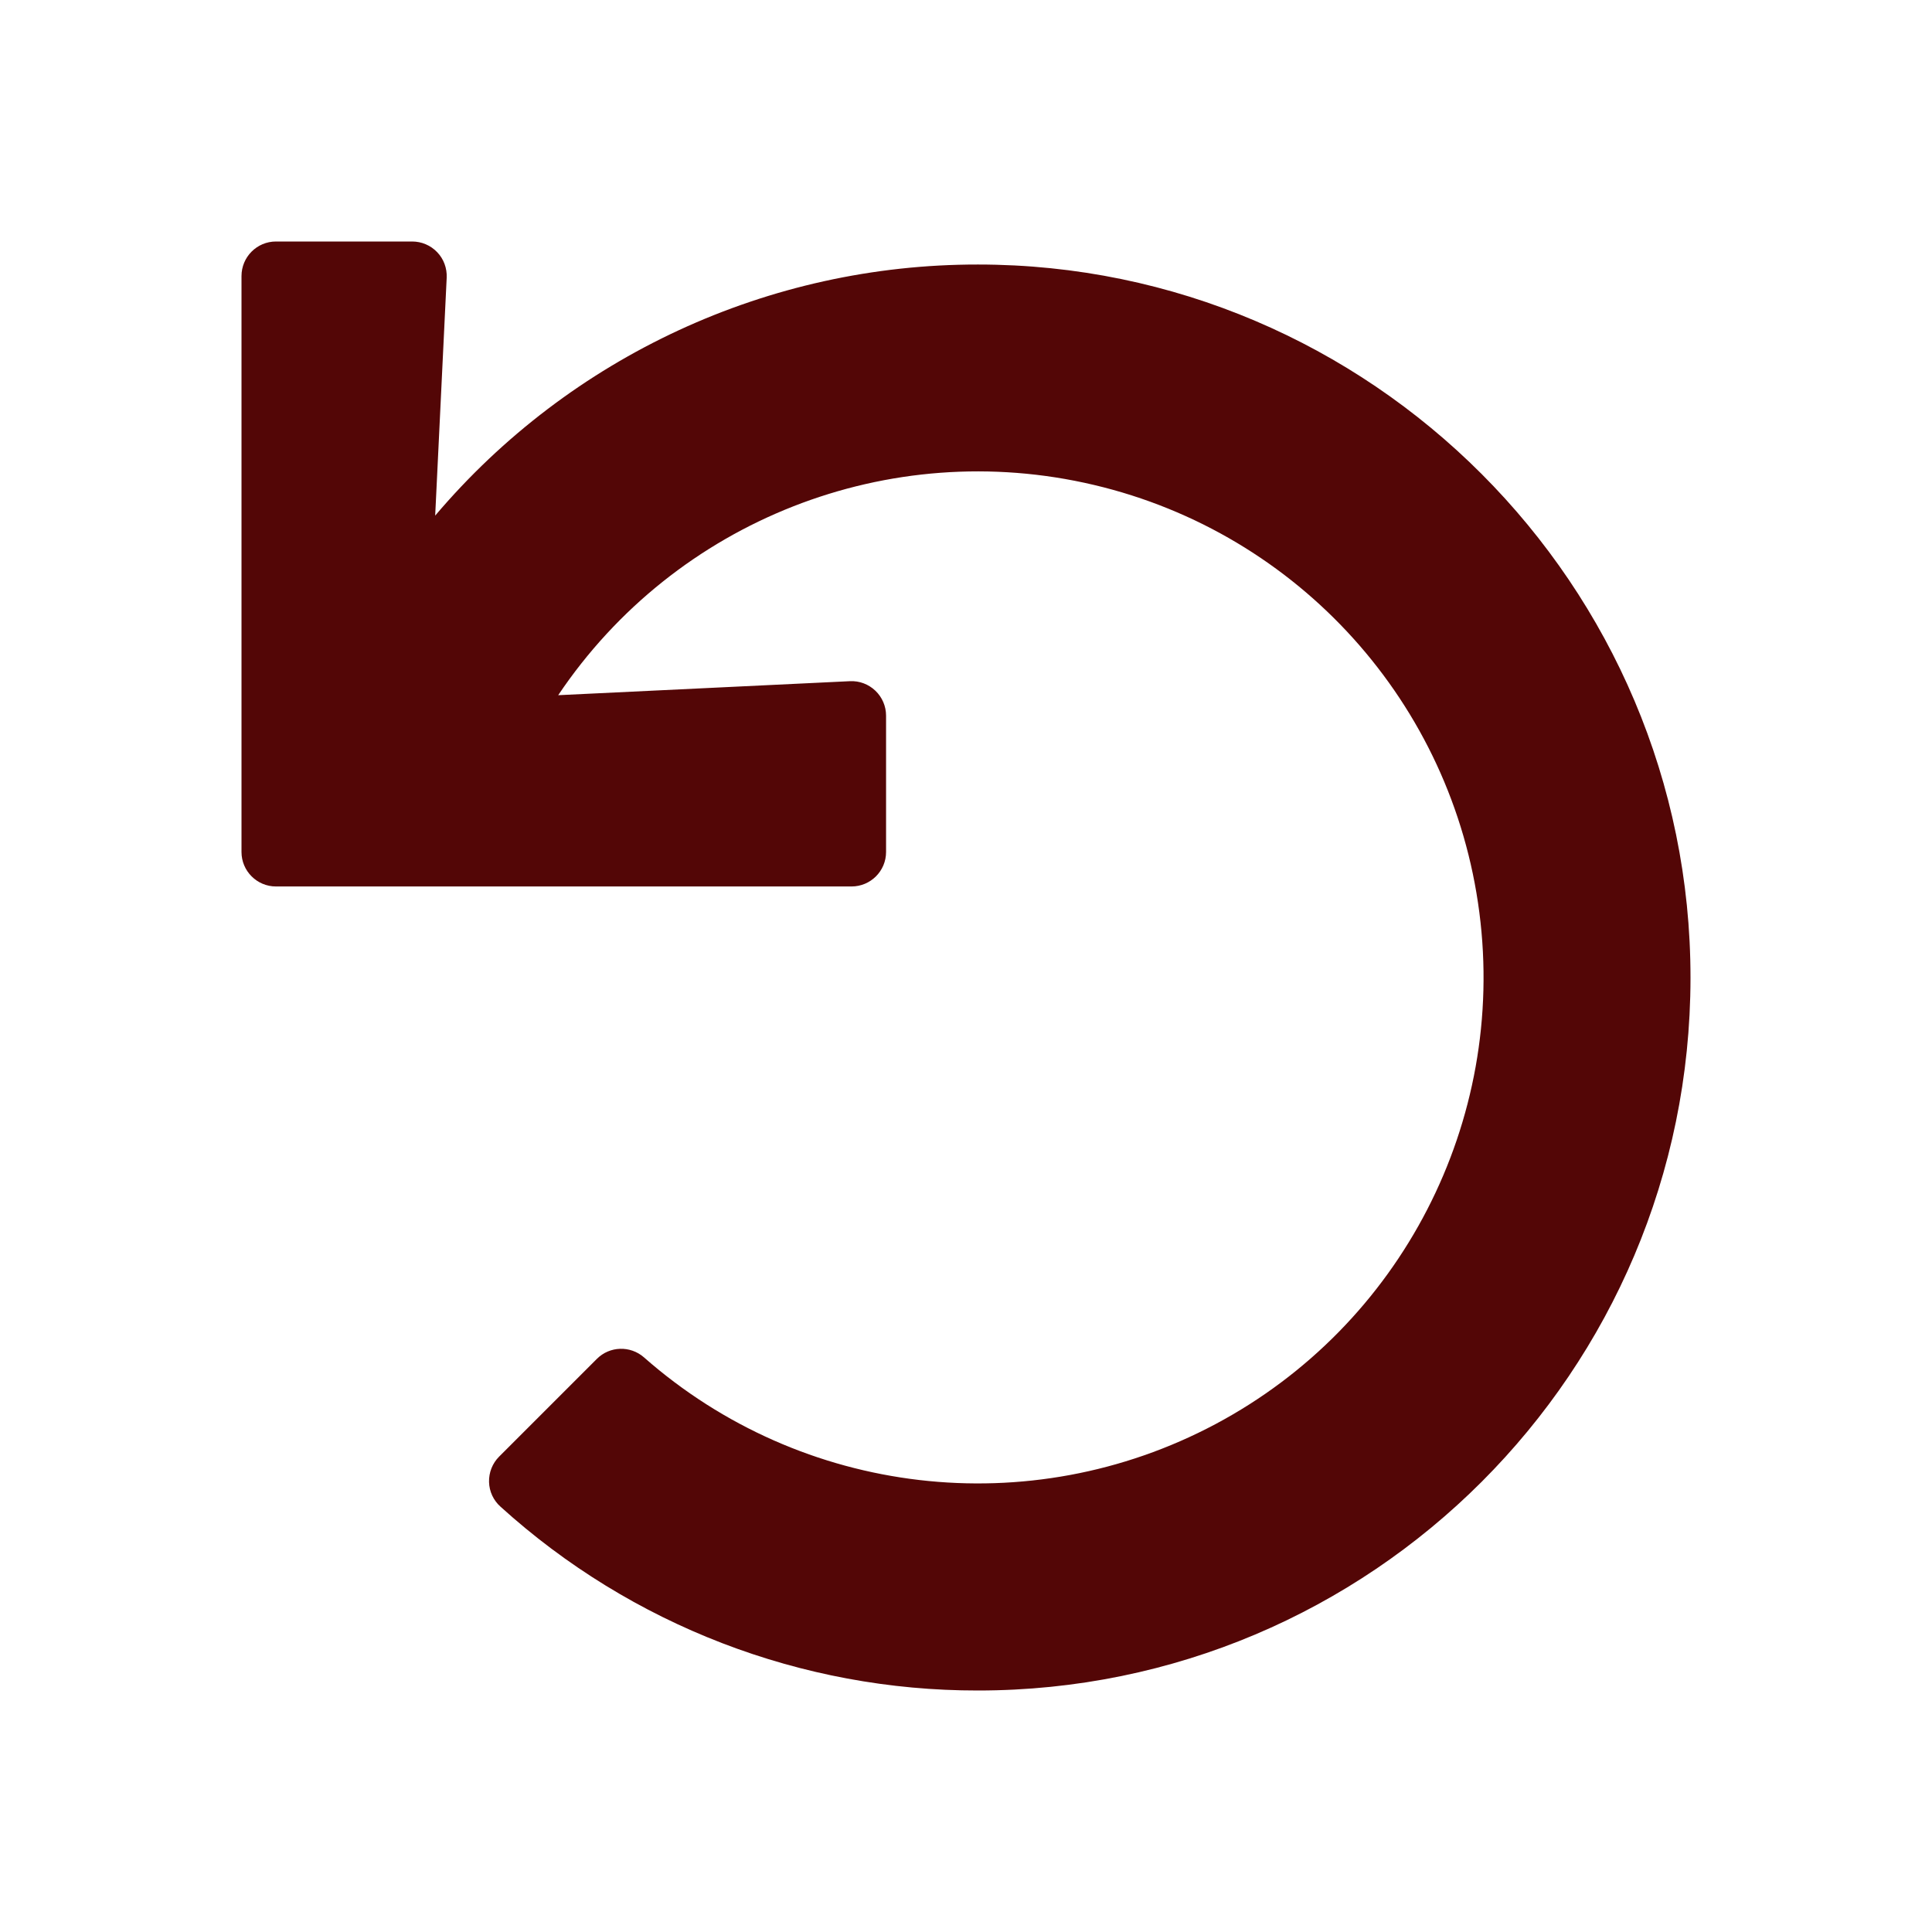 <?xml version="1.0" encoding="UTF-8"?>
<svg width="24px" height="24px" viewBox="0 0 24 24" version="1.1" xmlns="http://www.w3.org/2000/svg" xmlns:xlink="http://www.w3.org/1999/xlink">
    <title>06709F8C-469B-4D0C-99AA-1A37C9E11EDB</title>
    <g id="style-guide" stroke="none" stroke-width="1" fill="none" fill-rule="evenodd">
        <g id="icon-sheet" transform="translate(-722, -154)">
            <g id="icon" transform="translate(722, 154)">
                <polygon id="Container" points="0 0 24 0 24 24 0 24"></polygon>
                <path d="M3.428,3 L5.12,3 C5.238,3 5.35,3.048 5.431,3.133 C5.512,3.217 5.554,3.332 5.549,3.449 L5.406,6.405 C7.086,4.424 9.552,3.283 12.149,3.286 C17.026,3.286 21.004,7.269 21,12.15 C20.996,17.038 17.035,21 12.149,21 C9.957,21.003 7.842,20.189 6.218,18.717 C6.13,18.639 6.078,18.528 6.075,18.41 C6.072,18.292 6.117,18.178 6.2,18.095 L7.414,16.881 C7.573,16.721 7.829,16.713 7.999,16.861 C9.962,18.59 12.79,18.92 15.099,17.691 C17.407,16.462 18.713,13.93 18.377,11.335 C18.042,8.74 16.134,6.624 13.589,6.024 C11.044,5.423 8.393,6.464 6.934,8.636 L10.558,8.462 C10.675,8.456 10.789,8.499 10.874,8.58 C10.959,8.661 11.007,8.773 11.007,8.89 L11.007,10.584 C11.007,10.82 10.815,11.012 10.578,11.012 L3.428,11.012 C3.192,11.012 3,10.82 3,10.584 L3,3.429 C3,3.192 3.192,3 3.428,3 Z" id="Path" fill="#530606" fill-rule="nonzero"></path>
            </g>
        </g>
    </g>
</svg>